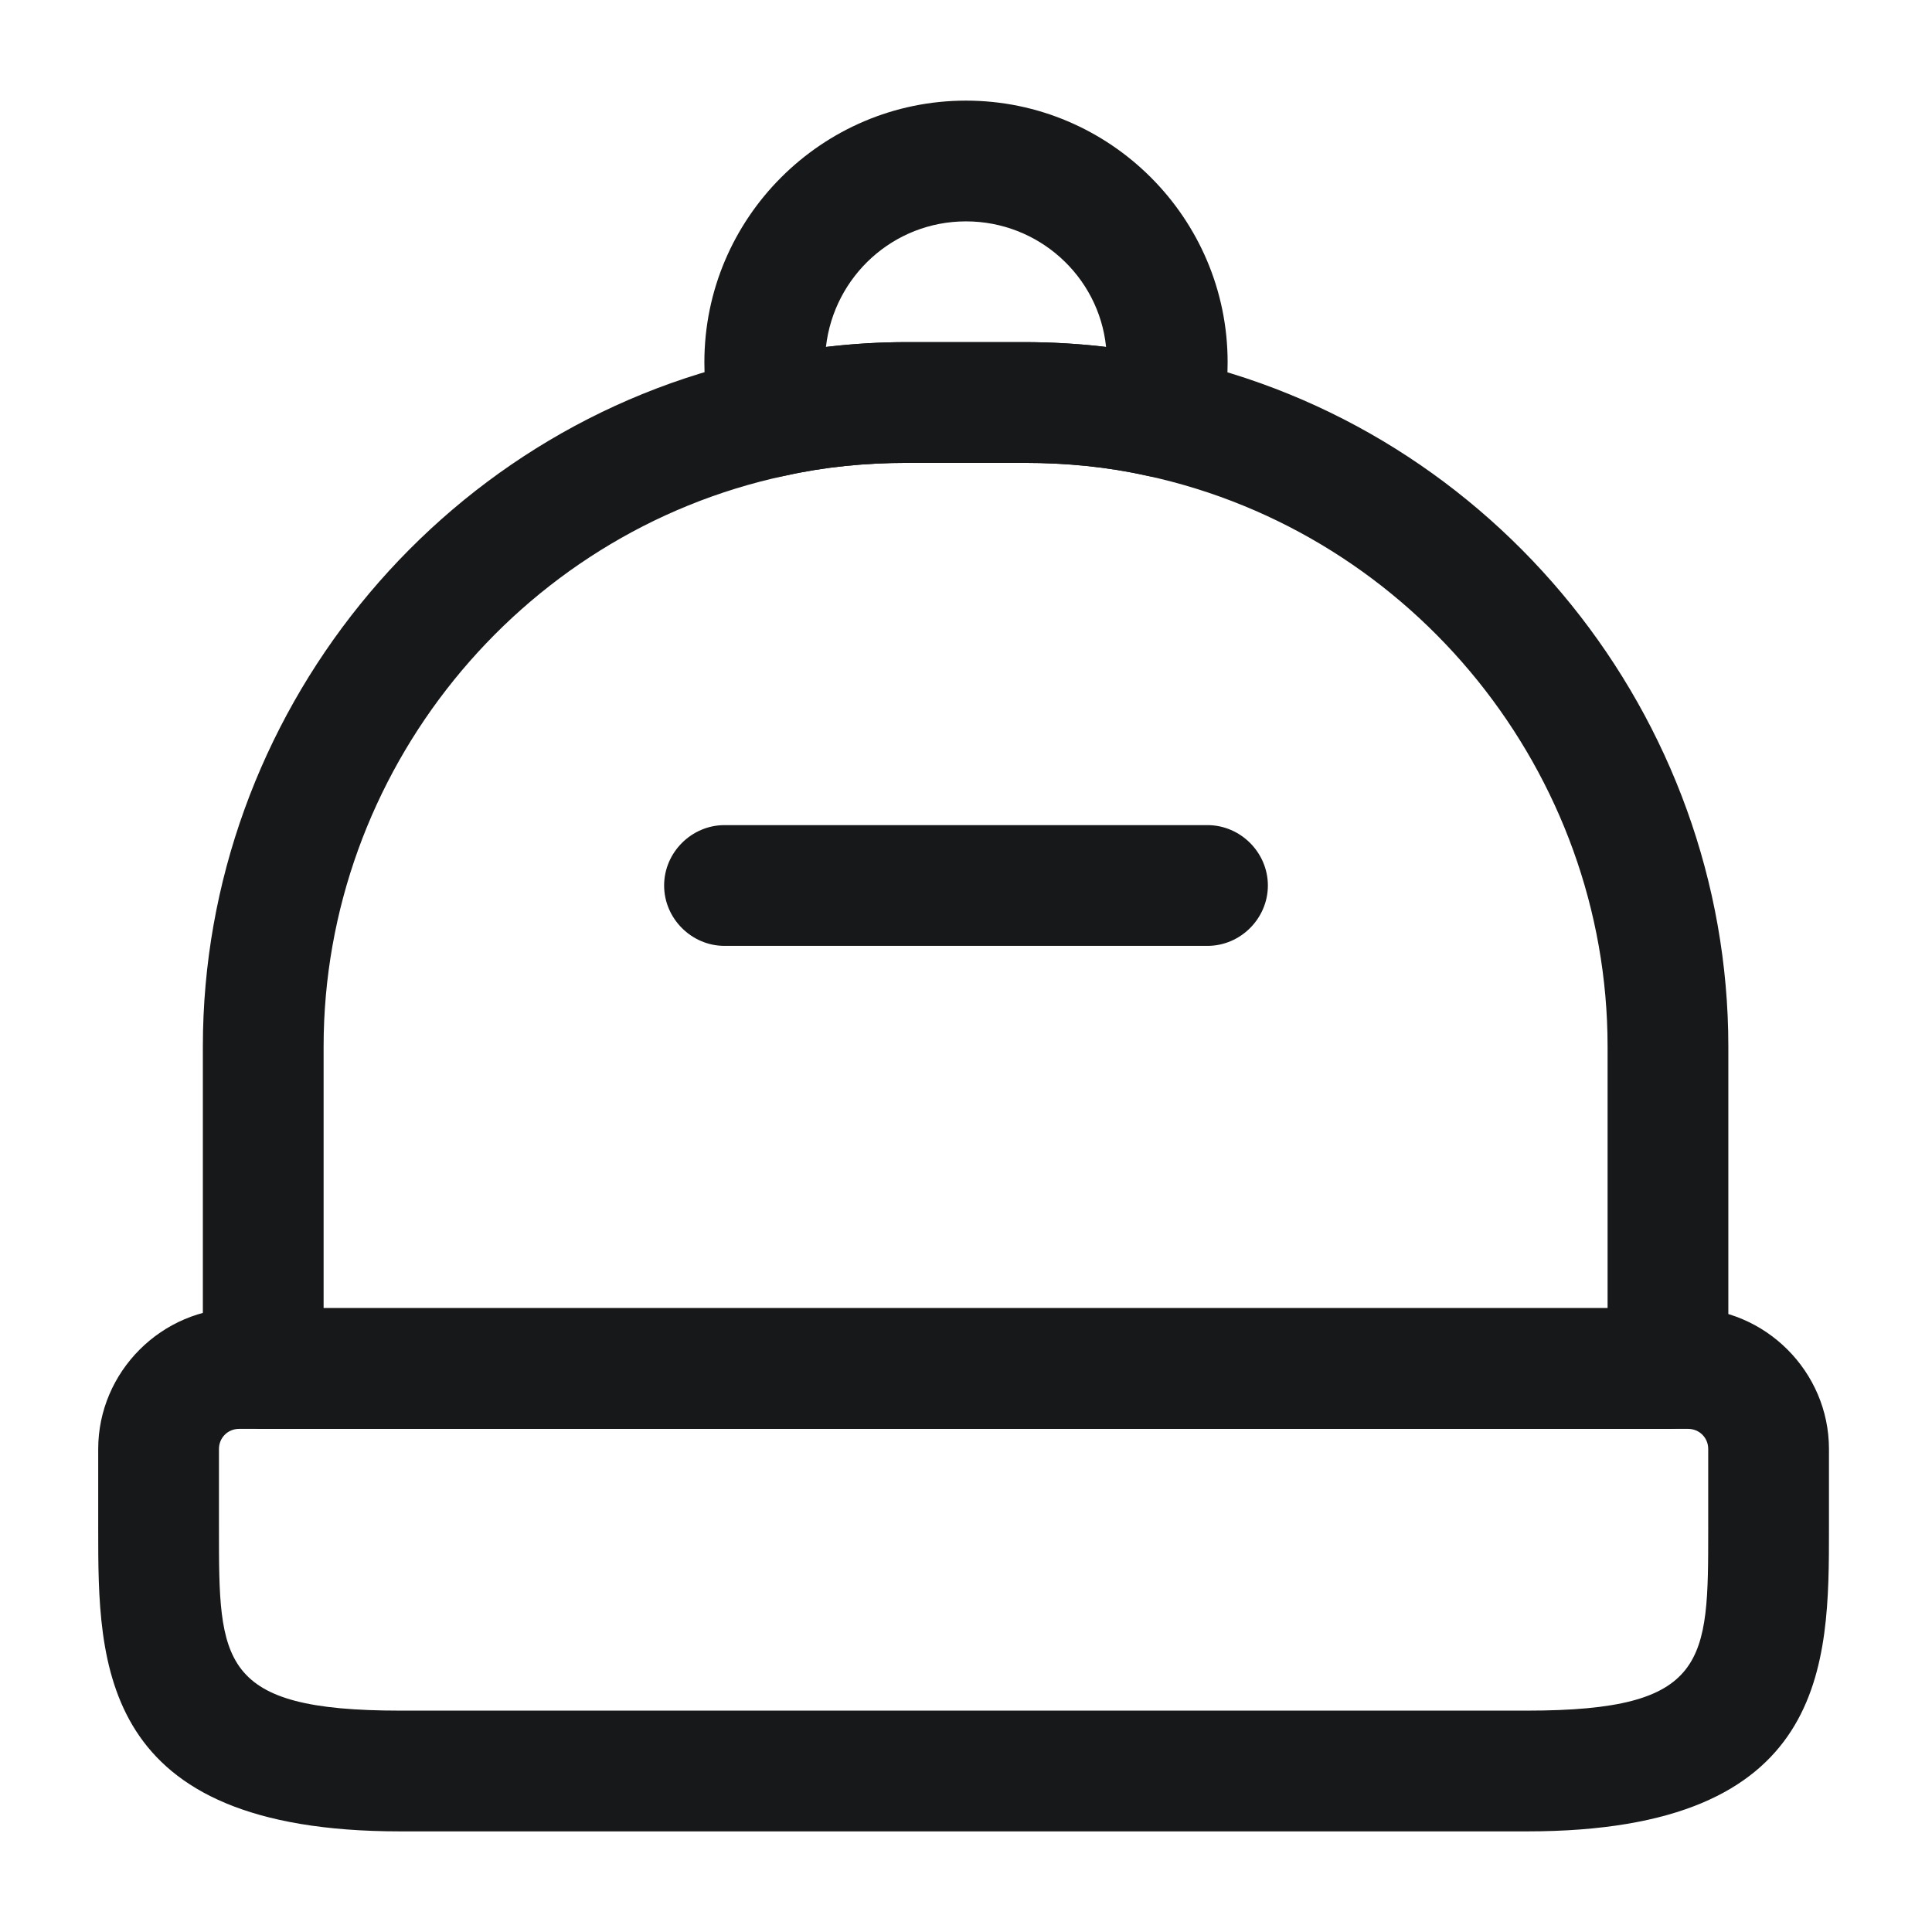 <svg width="24" height="24" viewBox="0 0 24 24" fill="none" xmlns="http://www.w3.org/2000/svg">
<path d="M18.97 22.75H4.97C1.22 22.75 1.22 20.67 1.22 19V18C1.22 17.04 2.01 16.25 2.97 16.25H20.97C21.93 16.25 22.72 17.04 22.72 18V19C22.72 20.67 22.72 22.75 18.97 22.75ZM2.97 17.75C2.83 17.75 2.72 17.86 2.72 18V19C2.72 20.64 2.72 21.25 4.97 21.25H18.97C21.22 21.25 21.22 20.64 21.22 19V18C21.22 17.86 21.11 17.75 20.97 17.75H2.97Z" fill="#17181A"/>
<path d="M20.72 17.75H3.27C2.86 17.75 2.52 17.41 2.52 17V13C2.52 8.9 5.43 5.3 9.43 4.45C10.02 4.32 10.639 4.25 11.27 4.25H12.72C13.36 4.25 13.979 4.32 14.569 4.45C18.57 5.31 21.47 8.91 21.47 13V17C21.47 17.41 21.14 17.75 20.72 17.75ZM4.02 16.25H19.97V13C19.97 9.61 17.57 6.63 14.249 5.91C13.759 5.8 13.249 5.75 12.72 5.75H11.27C10.749 5.75 10.239 5.8 9.75 5.91C6.43 6.62 4.02 9.6 4.02 13V16.25Z" fill="#17181A"/>
<path d="M9.59 5.93C9.26 5.93 8.96 5.71 8.87 5.38C8.79 5.09 8.75 4.8 8.75 4.5C8.75 2.71 10.21 1.25 12 1.25C13.79 1.25 15.25 2.71 15.25 4.5C15.25 4.8 15.21 5.09 15.13 5.38C15.03 5.76 14.65 6 14.25 5.91C13.76 5.8 13.25 5.75 12.72 5.75H11.27C10.75 5.75 10.24 5.8 9.75 5.91C9.7 5.92 9.65 5.93 9.59 5.93ZM11.27 4.25H12.72C13.06 4.25 13.41 4.27 13.74 4.31C13.65 3.43 12.9 2.75 12 2.75C11.1 2.75 10.36 3.43 10.26 4.31C10.6 4.27 10.93 4.25 11.27 4.25Z" fill="#17181A"/>
<path d="M15 11.75H9C8.59 11.75 8.25 11.41 8.25 11C8.25 10.59 8.59 10.25 9 10.25H15C15.41 10.25 15.75 10.59 15.75 11C15.75 11.41 15.41 11.75 15 11.75Z" fill="#17181A"/>
</svg>
